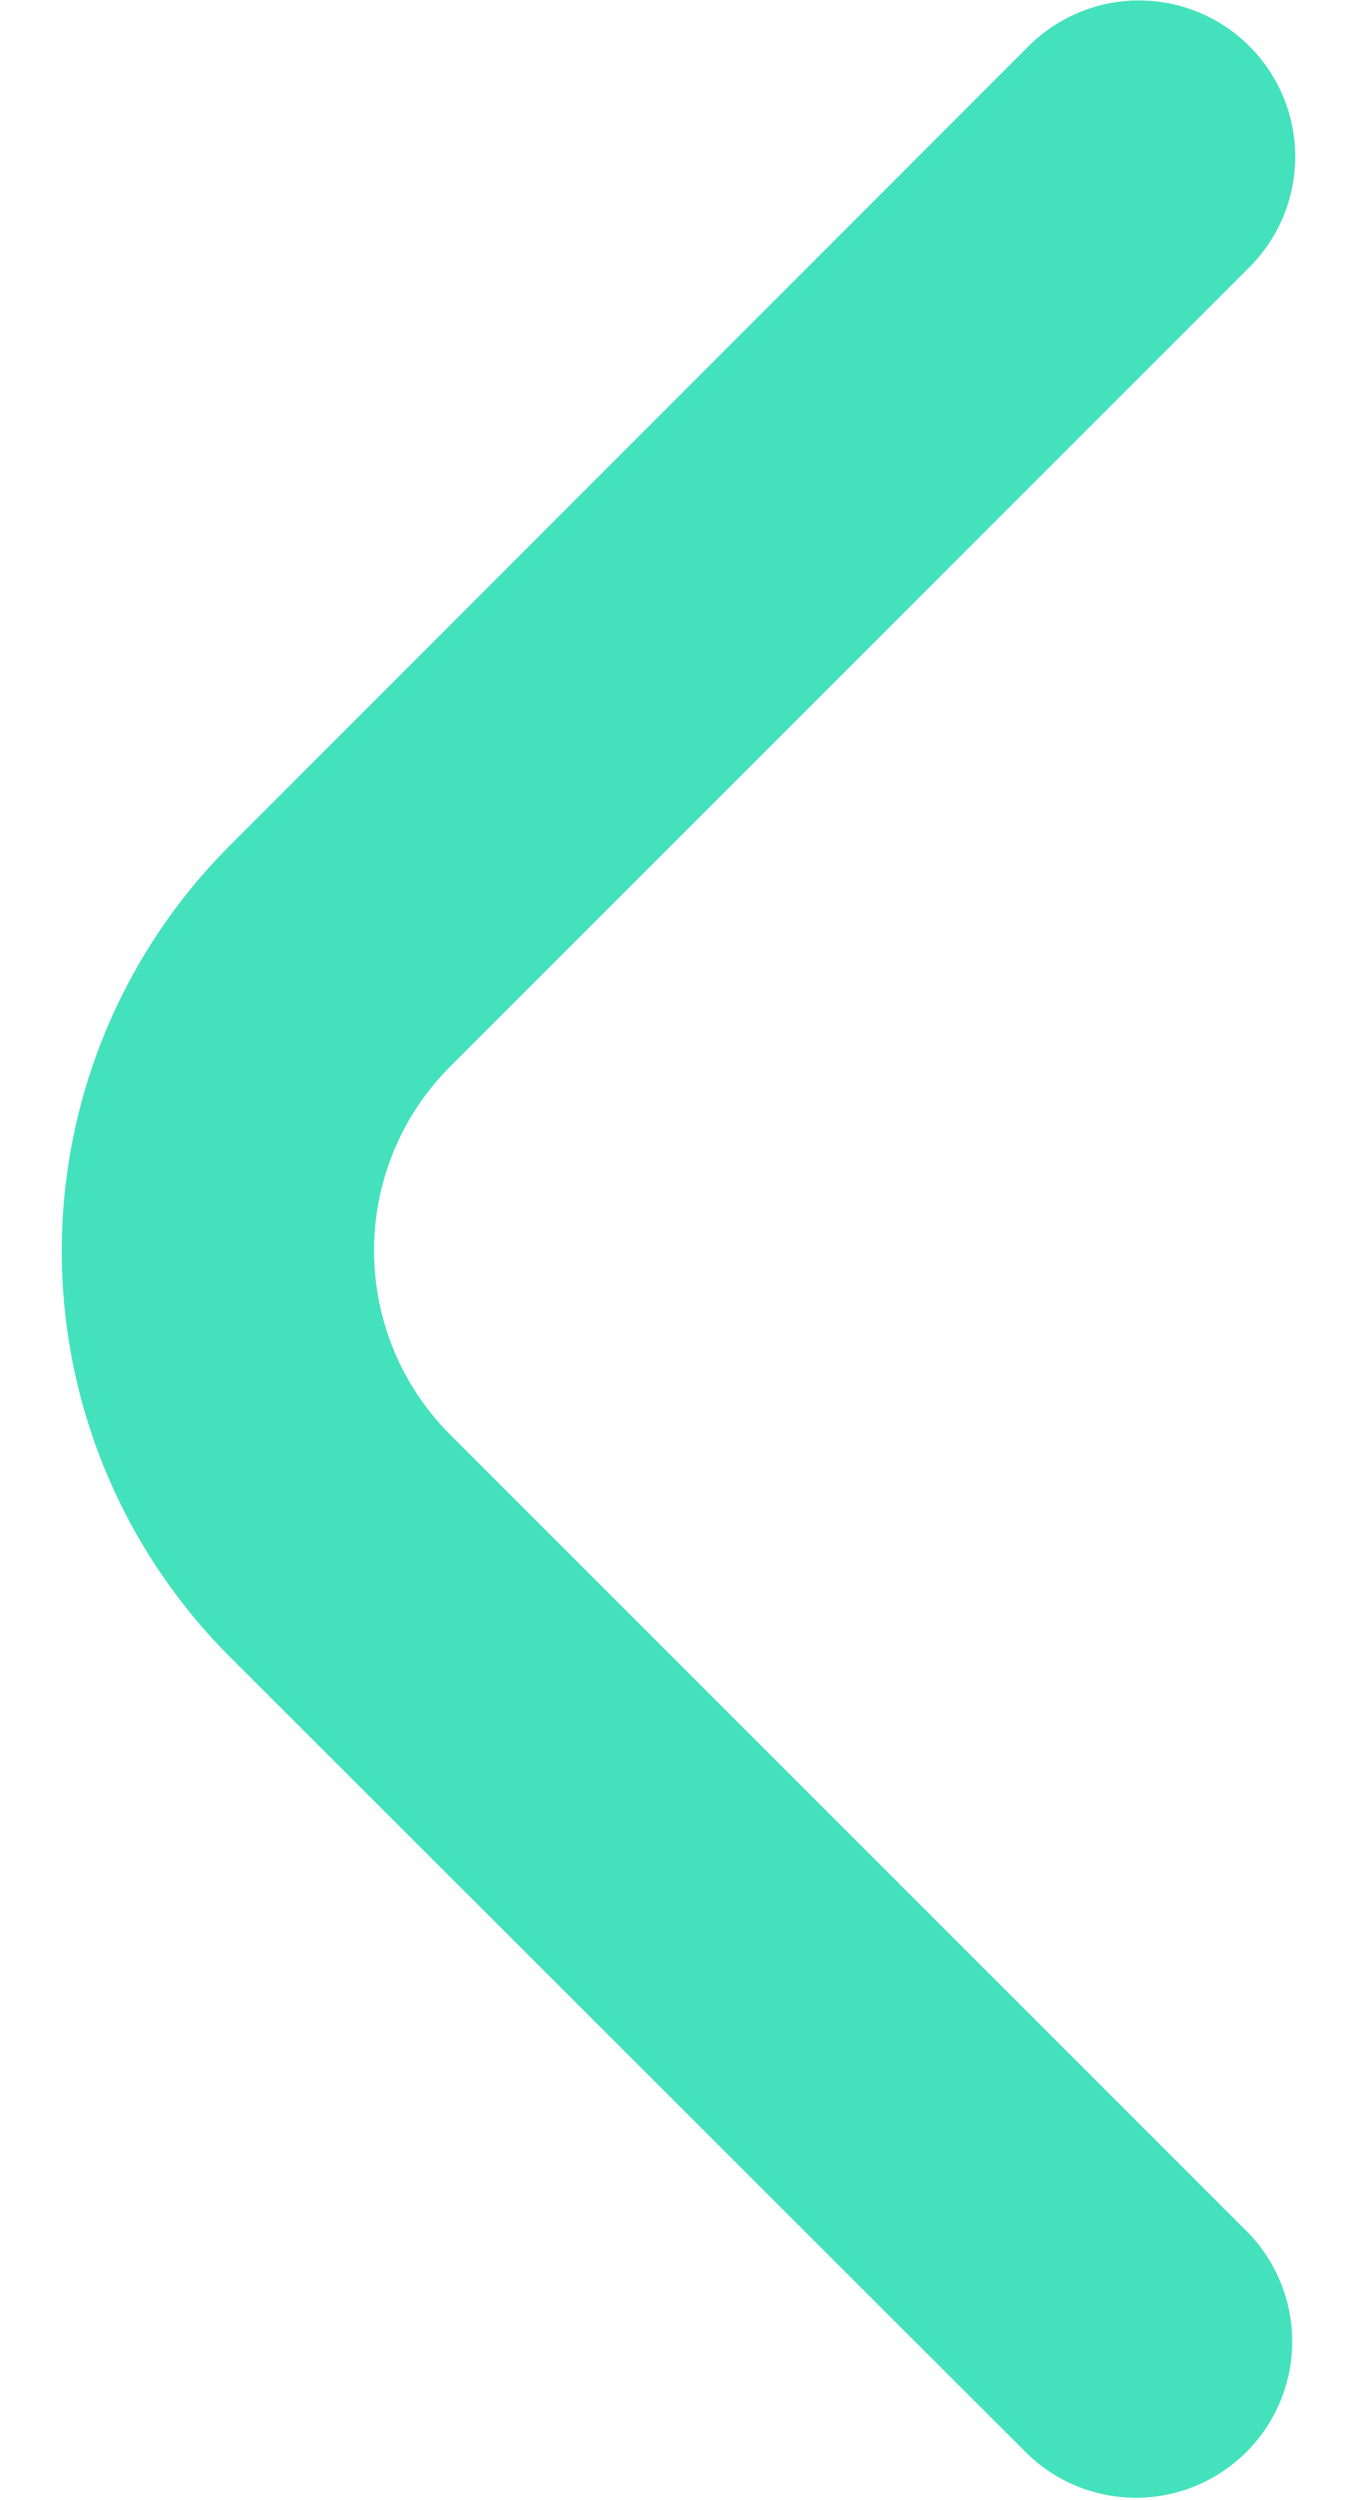 <svg width="19" height="35" viewBox="0 0 19 35" fill="none" xmlns="http://www.w3.org/2000/svg">
<path d="M18.135 2.195C18.134 2.775 17.904 3.331 17.493 3.741L6.305 14.929C5.966 15.268 5.697 15.669 5.514 16.112C5.331 16.554 5.237 17.029 5.237 17.507C5.237 17.986 5.331 18.46 5.514 18.903C5.697 19.345 5.966 19.747 6.305 20.086L17.479 31.259C17.877 31.672 18.098 32.225 18.093 32.798C18.087 33.372 17.858 33.92 17.452 34.326C17.046 34.731 16.498 34.962 15.924 34.967C15.351 34.971 14.798 34.751 14.385 34.352L3.212 23.188C1.709 21.682 0.865 19.642 0.865 17.515C0.865 15.389 1.709 13.349 3.212 11.843L14.4 0.648C14.706 0.341 15.096 0.133 15.52 0.048C15.945 -0.036 16.385 0.007 16.785 0.173C17.184 0.339 17.526 0.619 17.766 0.979C18.007 1.339 18.135 1.762 18.135 2.195Z" fill="#43E2BD"/>
</svg>
